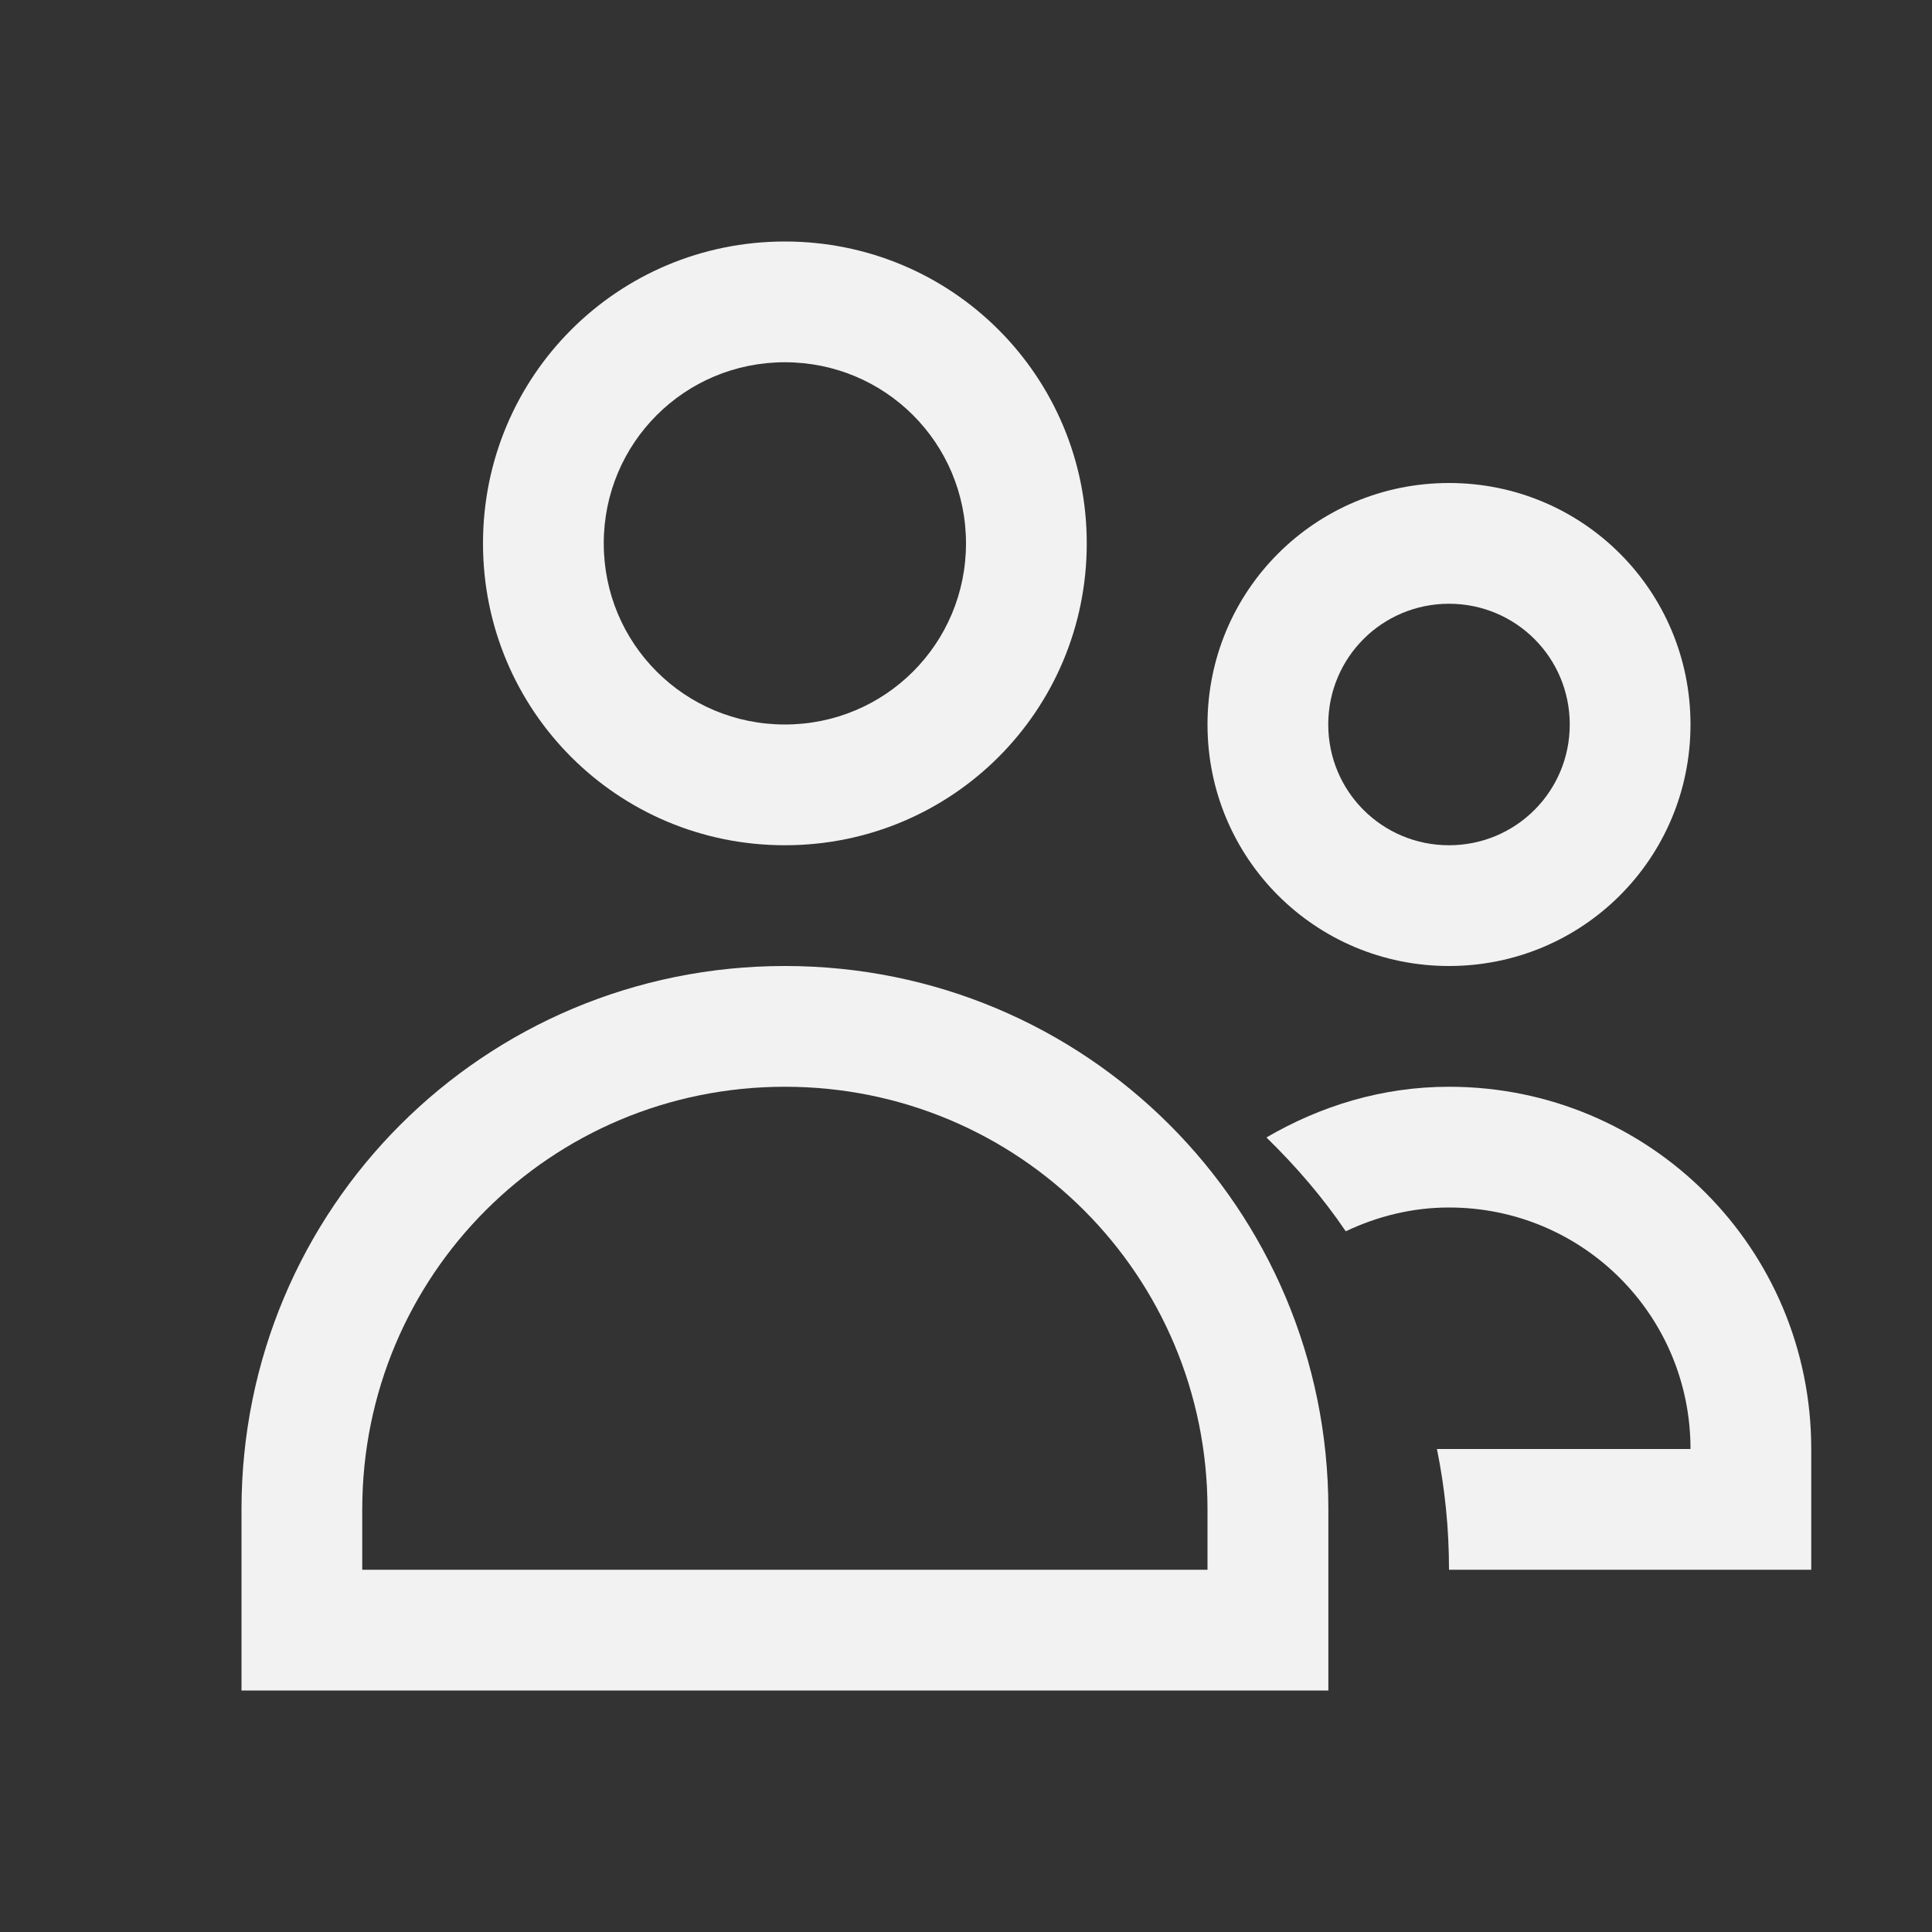 <?xml version="1.0" encoding="UTF-8" standalone="no"?>
<!-- Created with Inkscape (http://www.inkscape.org/) -->
<svg id="svg2" xmlns:rdf="http://www.w3.org/1999/02/22-rdf-syntax-ns#" xmlns="http://www.w3.org/2000/svg" height="16" viewBox="0 0 16 16" width="16" version="1.1" xmlns:cc="http://creativecommons.org/ns#" xmlns:dc="http://purl.org/dc/elements/1.1/">
 <rect x="0" y="0" width="16" height="16" fill="#333333" stroke="none"/>
 <g id="layer1" transform="translate(0 -1036.4)">
  <path id="rect4112" style="fill:#f2f2f2" d="m6.5 2c-1.385 0-2.5 1.115-2.5 2.5s1.115 2.5 2.5 2.5 2.5-1.115 2.5-2.5-1.115-2.5-2.5-2.5zm0 1c0.831 0 1.5 0.669 1.5 1.5s-0.669 1.5-1.5 1.5-1.5-0.669-1.5-1.5 0.669-1.5 1.5-1.5z" transform="translate(0 1036.4)"/>
  <path id="rect4114" style="fill:#f2f2f2" d="m6.5 8c-2.493 0-4.5 2.007-4.5 4.5v0.5 1h0.275 0.725 0.346 6.309 1.071 0.275v-1-0.5c0-2.493-2.007-4.5-4.5-4.5zm0 1c1.939 0 3.5 1.561 3.5 3.5v0.5h-7v-0.5c0-1.939 1.561-3.5 3.5-3.5z" transform="translate(0 1036.4)"/>
  <path id="rect4139" style="fill:#f2f2f2" d="m12 4c-1.108 0-2 0.892-2 2s0.892 2 2 2 2-0.892 2-2-0.892-2-2-2zm0 1c0.554 0 1 0.446 1 1s-0.446 1-1 1-1-0.446-1-1 0.446-1 1-1z" transform="translate(0 1036.4)"/>
  <path id="rect4148" style="fill:#f2f2f2" d="m12 9c-0.555 0-1.067 0.16-1.512 0.42 0.243 0.237 0.466 0.495 0.657 0.777 0.26-0.123 0.547-0.197 0.855-0.197 1.108 0 2 0.892 2 2h-2.1c0.066 0.323 0.1 0.657 0.1 1h1.725 1.093 0.182v-1c0-1.662-1.338-3-3-3z" transform="translate(0 1036.4)"/>
 </g>
</svg>
